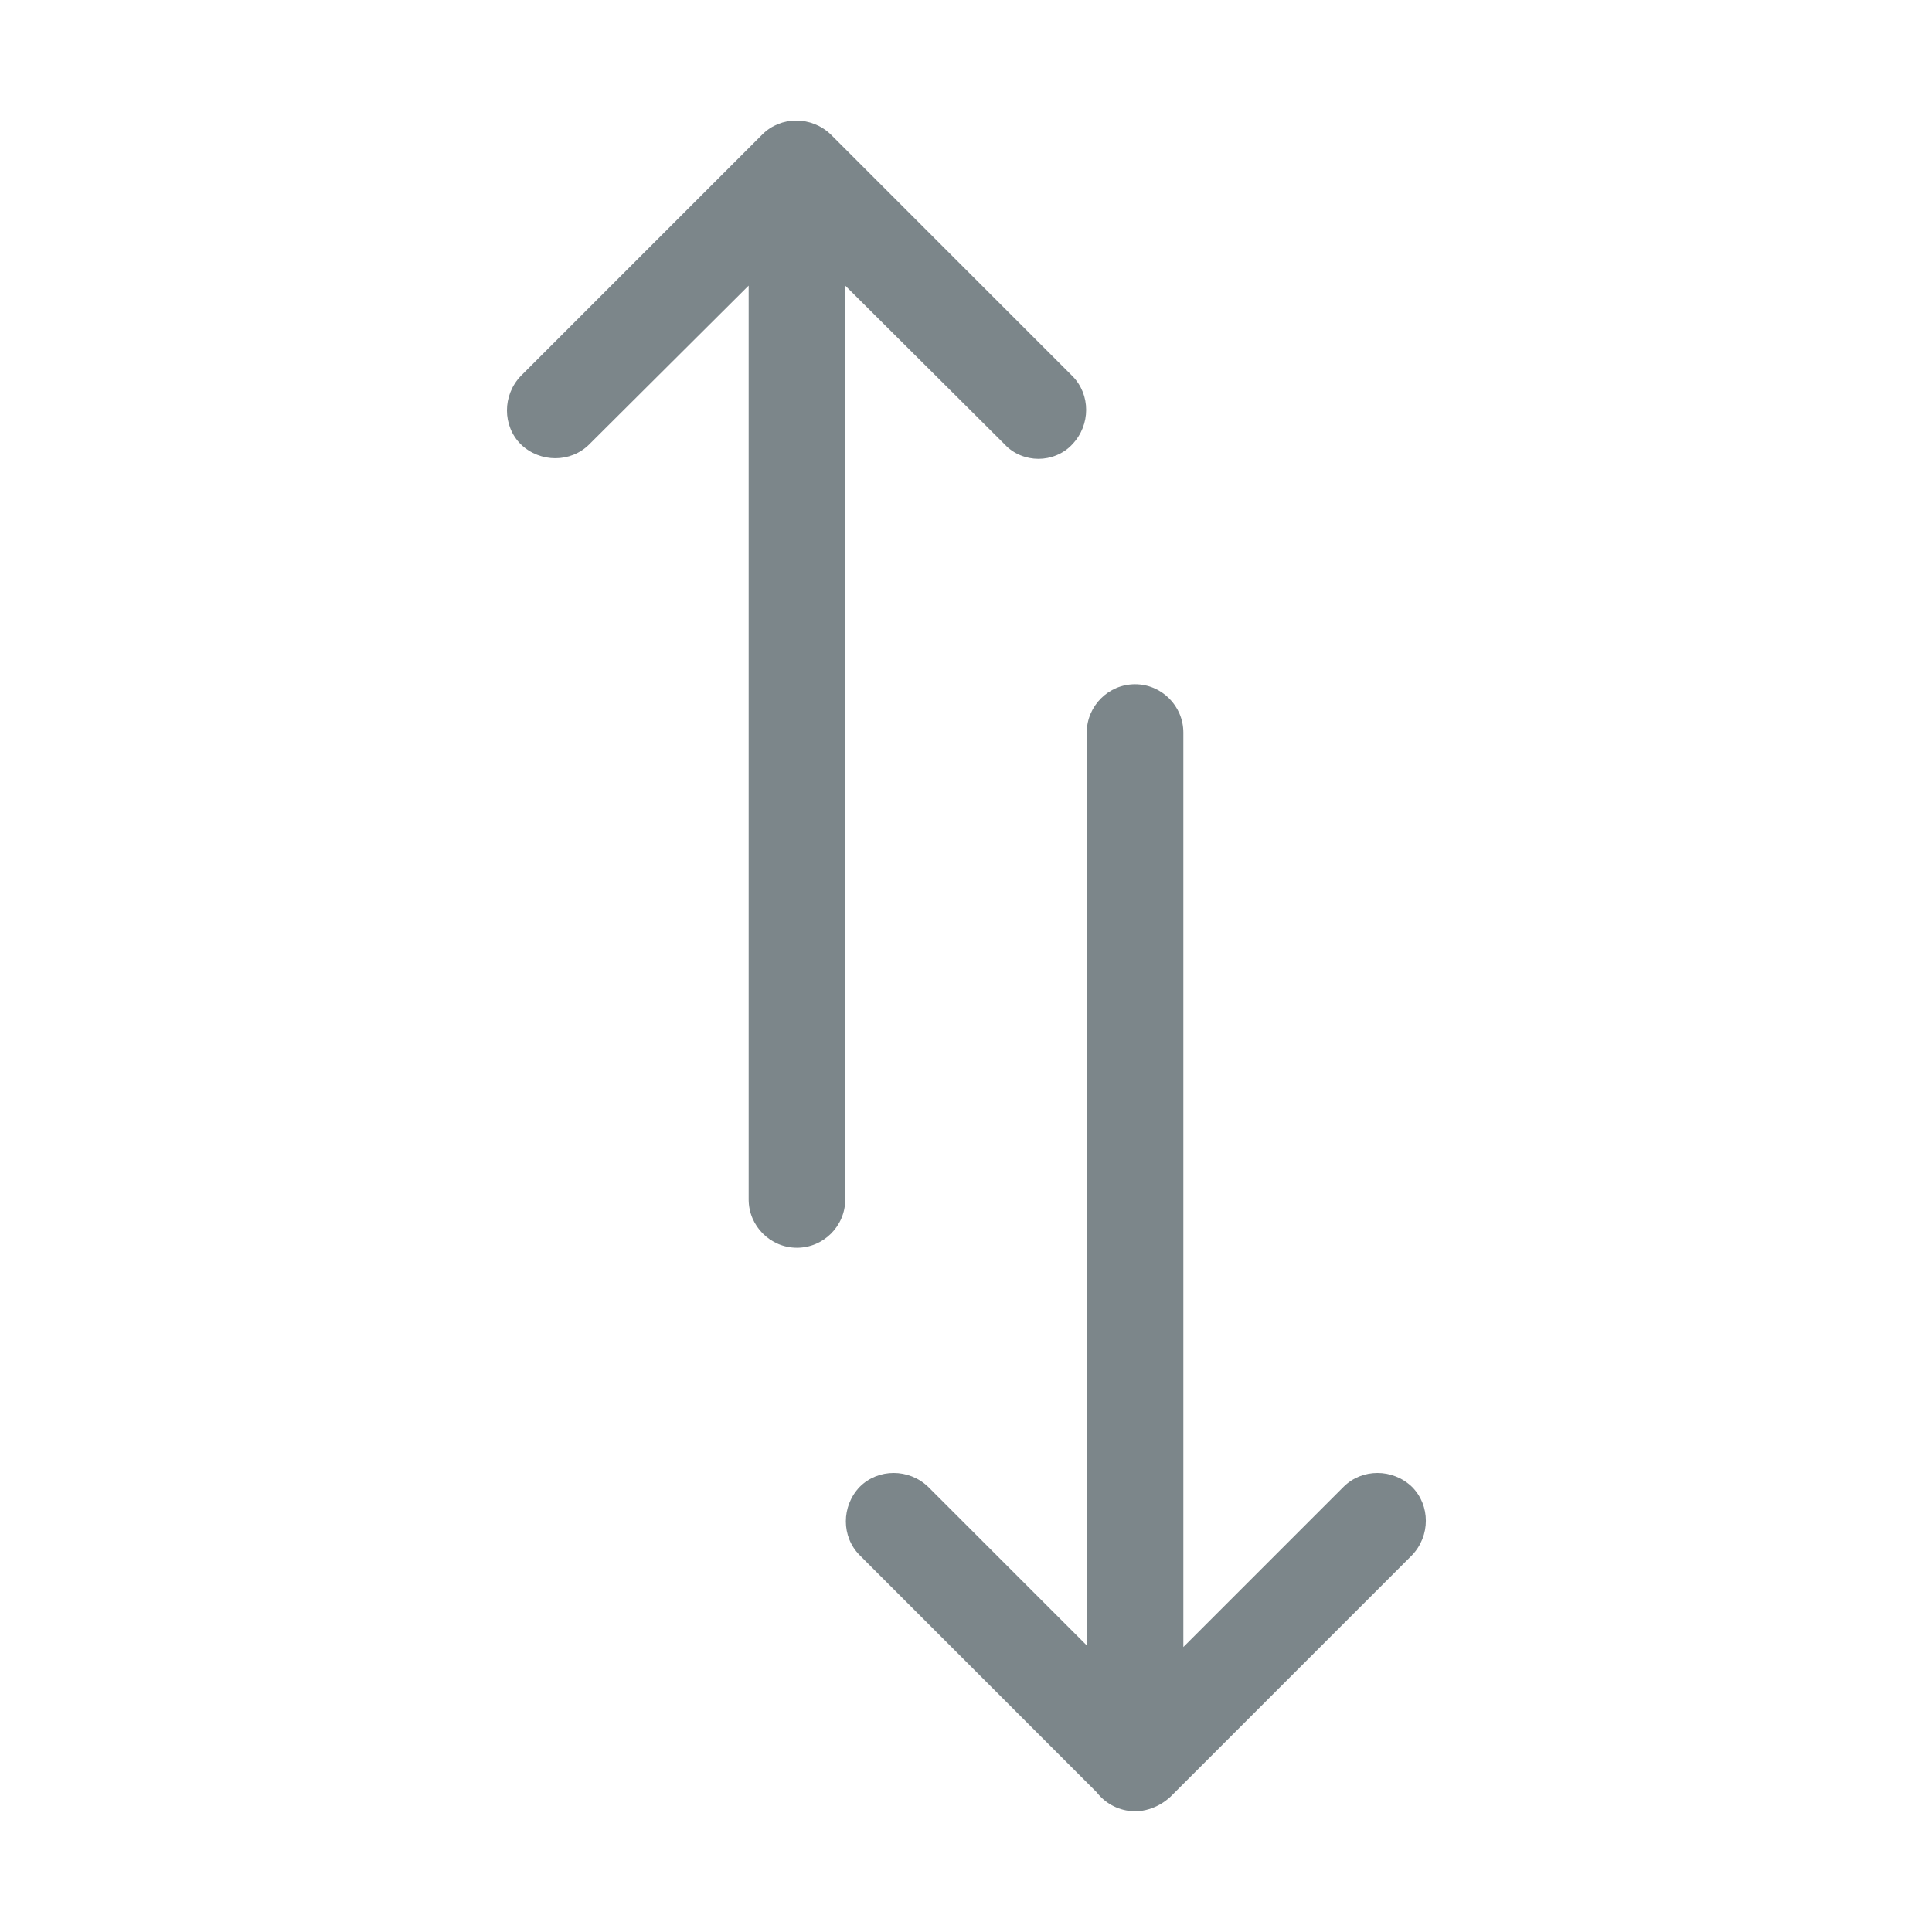 <svg width="24" height="24" viewBox="0 0 24 24" fill="none" xmlns="http://www.w3.org/2000/svg">
<path fill-rule="evenodd" clip-rule="evenodd" d="M12.9 5.7C12.75 5.7 12.59 5.64 12.48 5.52L10.5 3.548V14.9C10.5 15.23 10.23 15.5 9.9 15.5C9.57 15.5 9.3 15.23 9.3 14.9V3.548L7.32 5.52C7.09 5.75 6.71 5.75 6.47 5.52C6.24 5.29 6.24 4.91 6.47 4.67L9.47 1.67C9.7 1.44 10.08 1.44 10.32 1.67L13.32 4.67C13.55 4.9 13.55 5.28 13.32 5.52C13.21 5.64 13.05 5.7 12.9 5.7ZM14.1 22.5C14.117 22.5 14.134 22.499 14.152 22.498C14.207 22.493 14.261 22.48 14.311 22.461C14.392 22.432 14.47 22.384 14.54 22.32L17.54 19.32C17.77 19.08 17.77 18.7 17.54 18.47C17.3 18.24 16.92 18.24 16.69 18.47L14.7 20.46V9.1C14.7 8.77 14.43 8.5 14.1 8.5C13.77 8.5 13.5 8.77 13.5 9.1V20.44L11.53 18.47C11.29 18.24 10.91 18.24 10.68 18.47C10.45 18.71 10.45 19.09 10.68 19.32L13.623 22.264C13.724 22.395 13.878 22.484 14.052 22.498C14.068 22.499 14.084 22.5 14.1 22.5Z" fill="#7C868A"/>
</svg>

